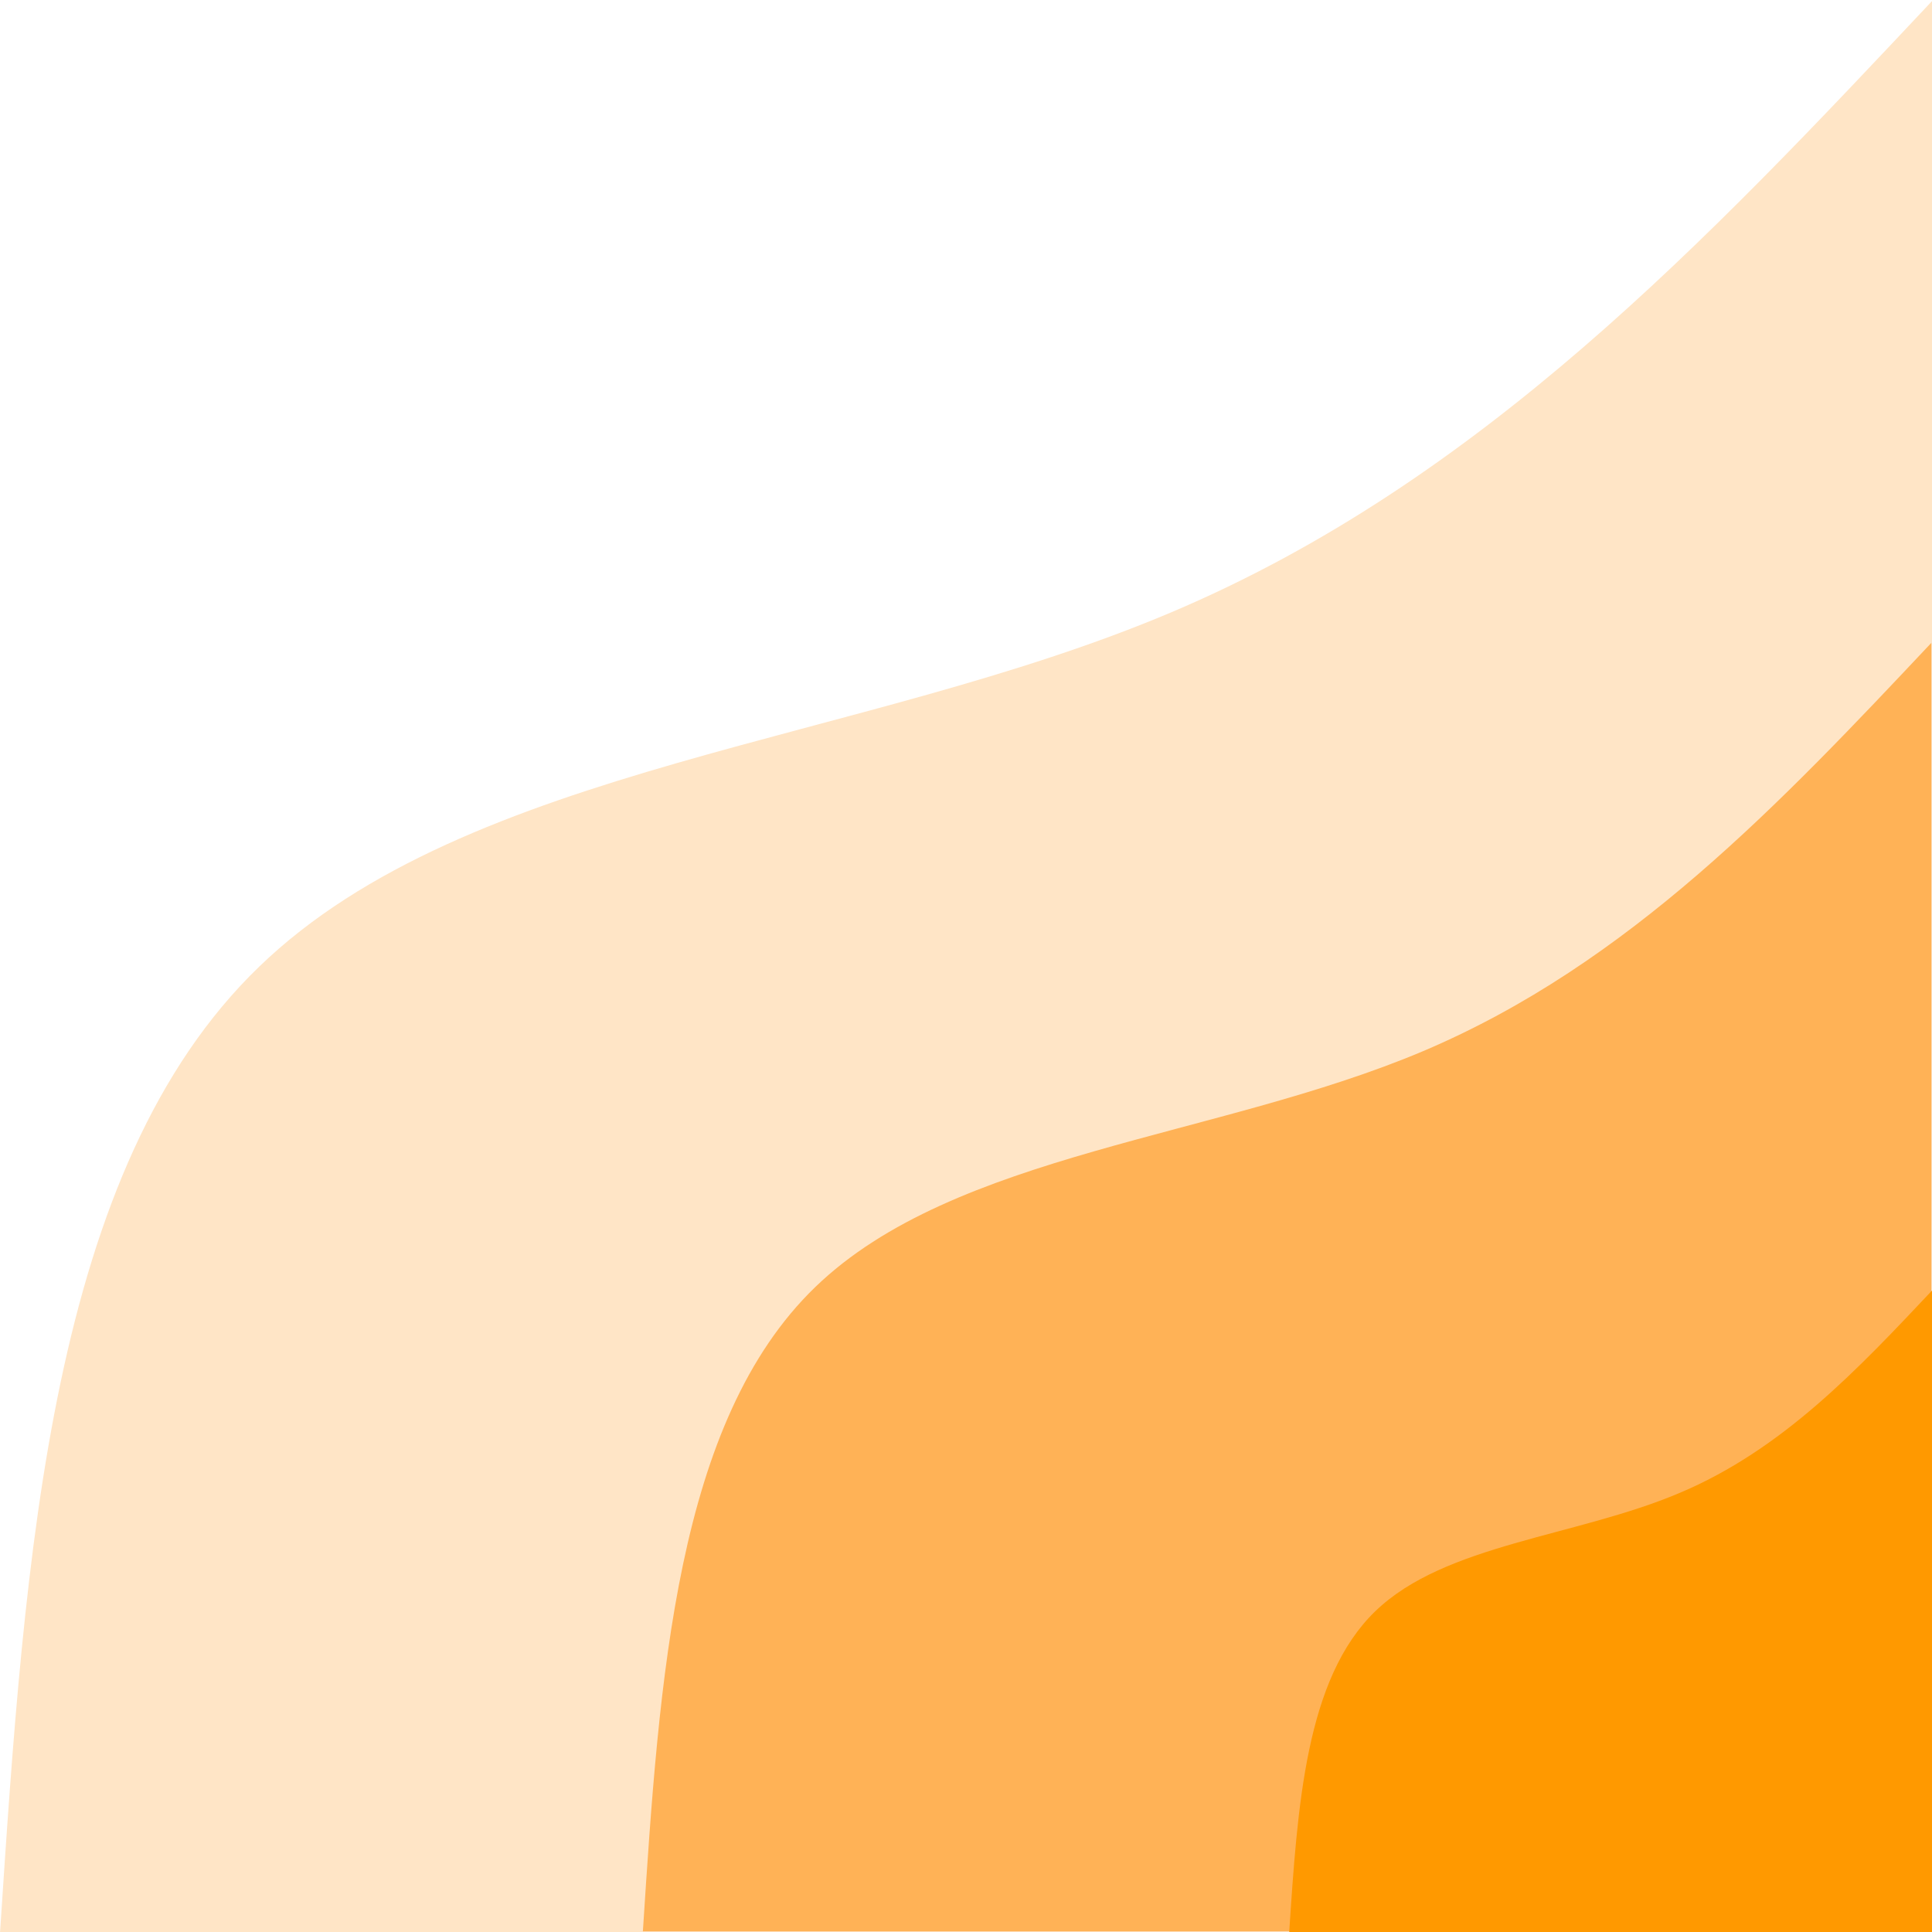 <svg width="574" height="574" viewBox="0 0 574 574" fill="none" xmlns="http://www.w3.org/2000/svg">
<path d="M0 574.3C7.5 460.7 14.9 347.1 77 287.2C139.1 227.2 255.8 220.9 347.8 182C439.8 143.1 507 71.6 574.3 0V574.3H0Z" fill="#FFE5C6"/>
<path d="M191 573.8C195.9 498.1 200.9 422.3 242.2 382.4C283.6 342.4 361.5 338.2 422.8 312.3C484.1 286.3 529 238.6 573.8 191V573.8H191Z" fill="#FFB256"/>
<path d="M383 574.4C385.5 536.5 387.9 498.7 408.6 478.7C429.3 458.7 468.2 456.6 498.9 443.6C529.6 430.7 552 406.8 574.4 383V574.4H383Z" fill="#FF9900"/>
</svg>
